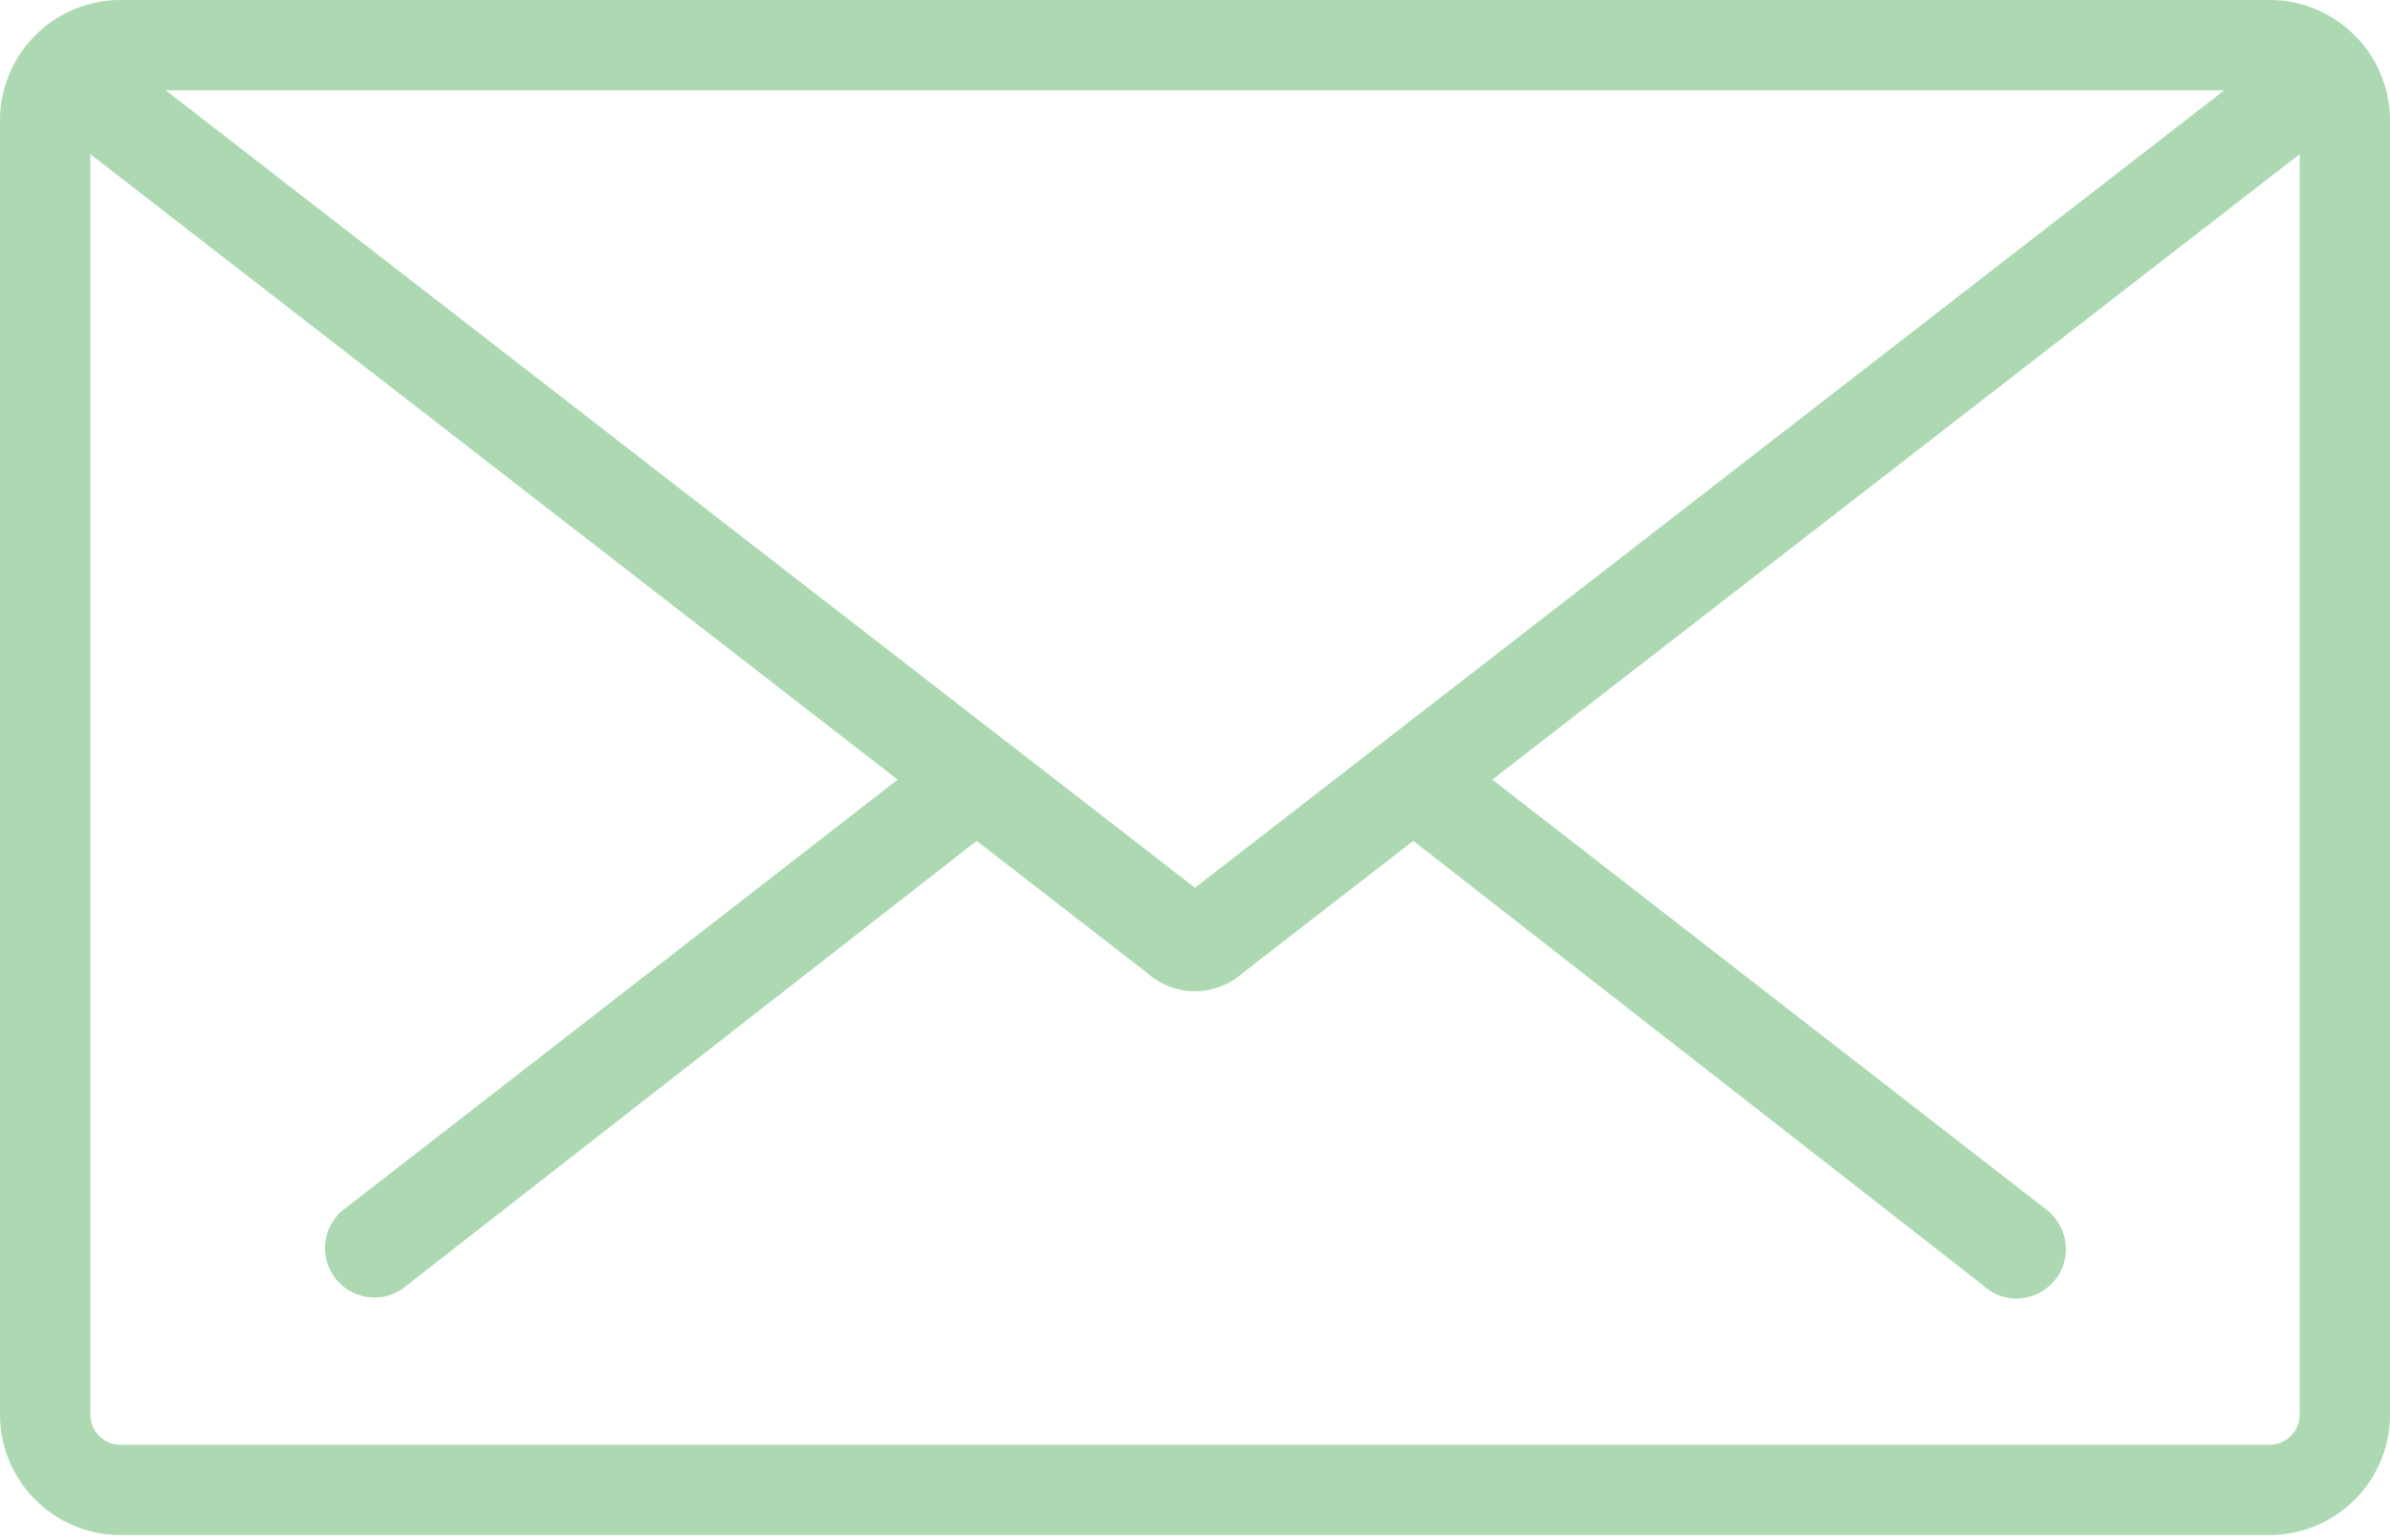 <svg width="90" height="58" fill="none" xmlns="http://www.w3.org/2000/svg"><path fill-rule="evenodd" clip-rule="evenodd" d="M85.466 0H4.534A4.54 4.54 0 0 0 0 4.534v48.742a4.54 4.54 0 0 0 4.534 4.534H85.466A4.54 4.54 0 0 0 90 53.276V4.534A4.54 4.54 0 0 0 85.466 0Zm-40.52 3.4h38.815L44.999 33.433 6.238 3.4h38.708Zm40.52 51.009c.624 0 1.134-.508 1.134-1.133V5.804L56.195 29.361l21.077 16.357-.016.014a1.859 1.859 0 0 1-2.628 2.63l-.002.002L53.22 31.666l-6.419 4.973a2.712 2.712 0 0 1-1.802.692 2.714 2.714 0 0 1-1.803-.692l-6.417-4.972-21.406 16.697-.002-.002a1.86 1.86 0 0 1-2.628-2.63l-.014-.014 21.075-16.357L3.4 5.804v47.472c0 .625.509 1.133 1.134 1.133h80.932Z" fill="#ACD9B2"/></svg>